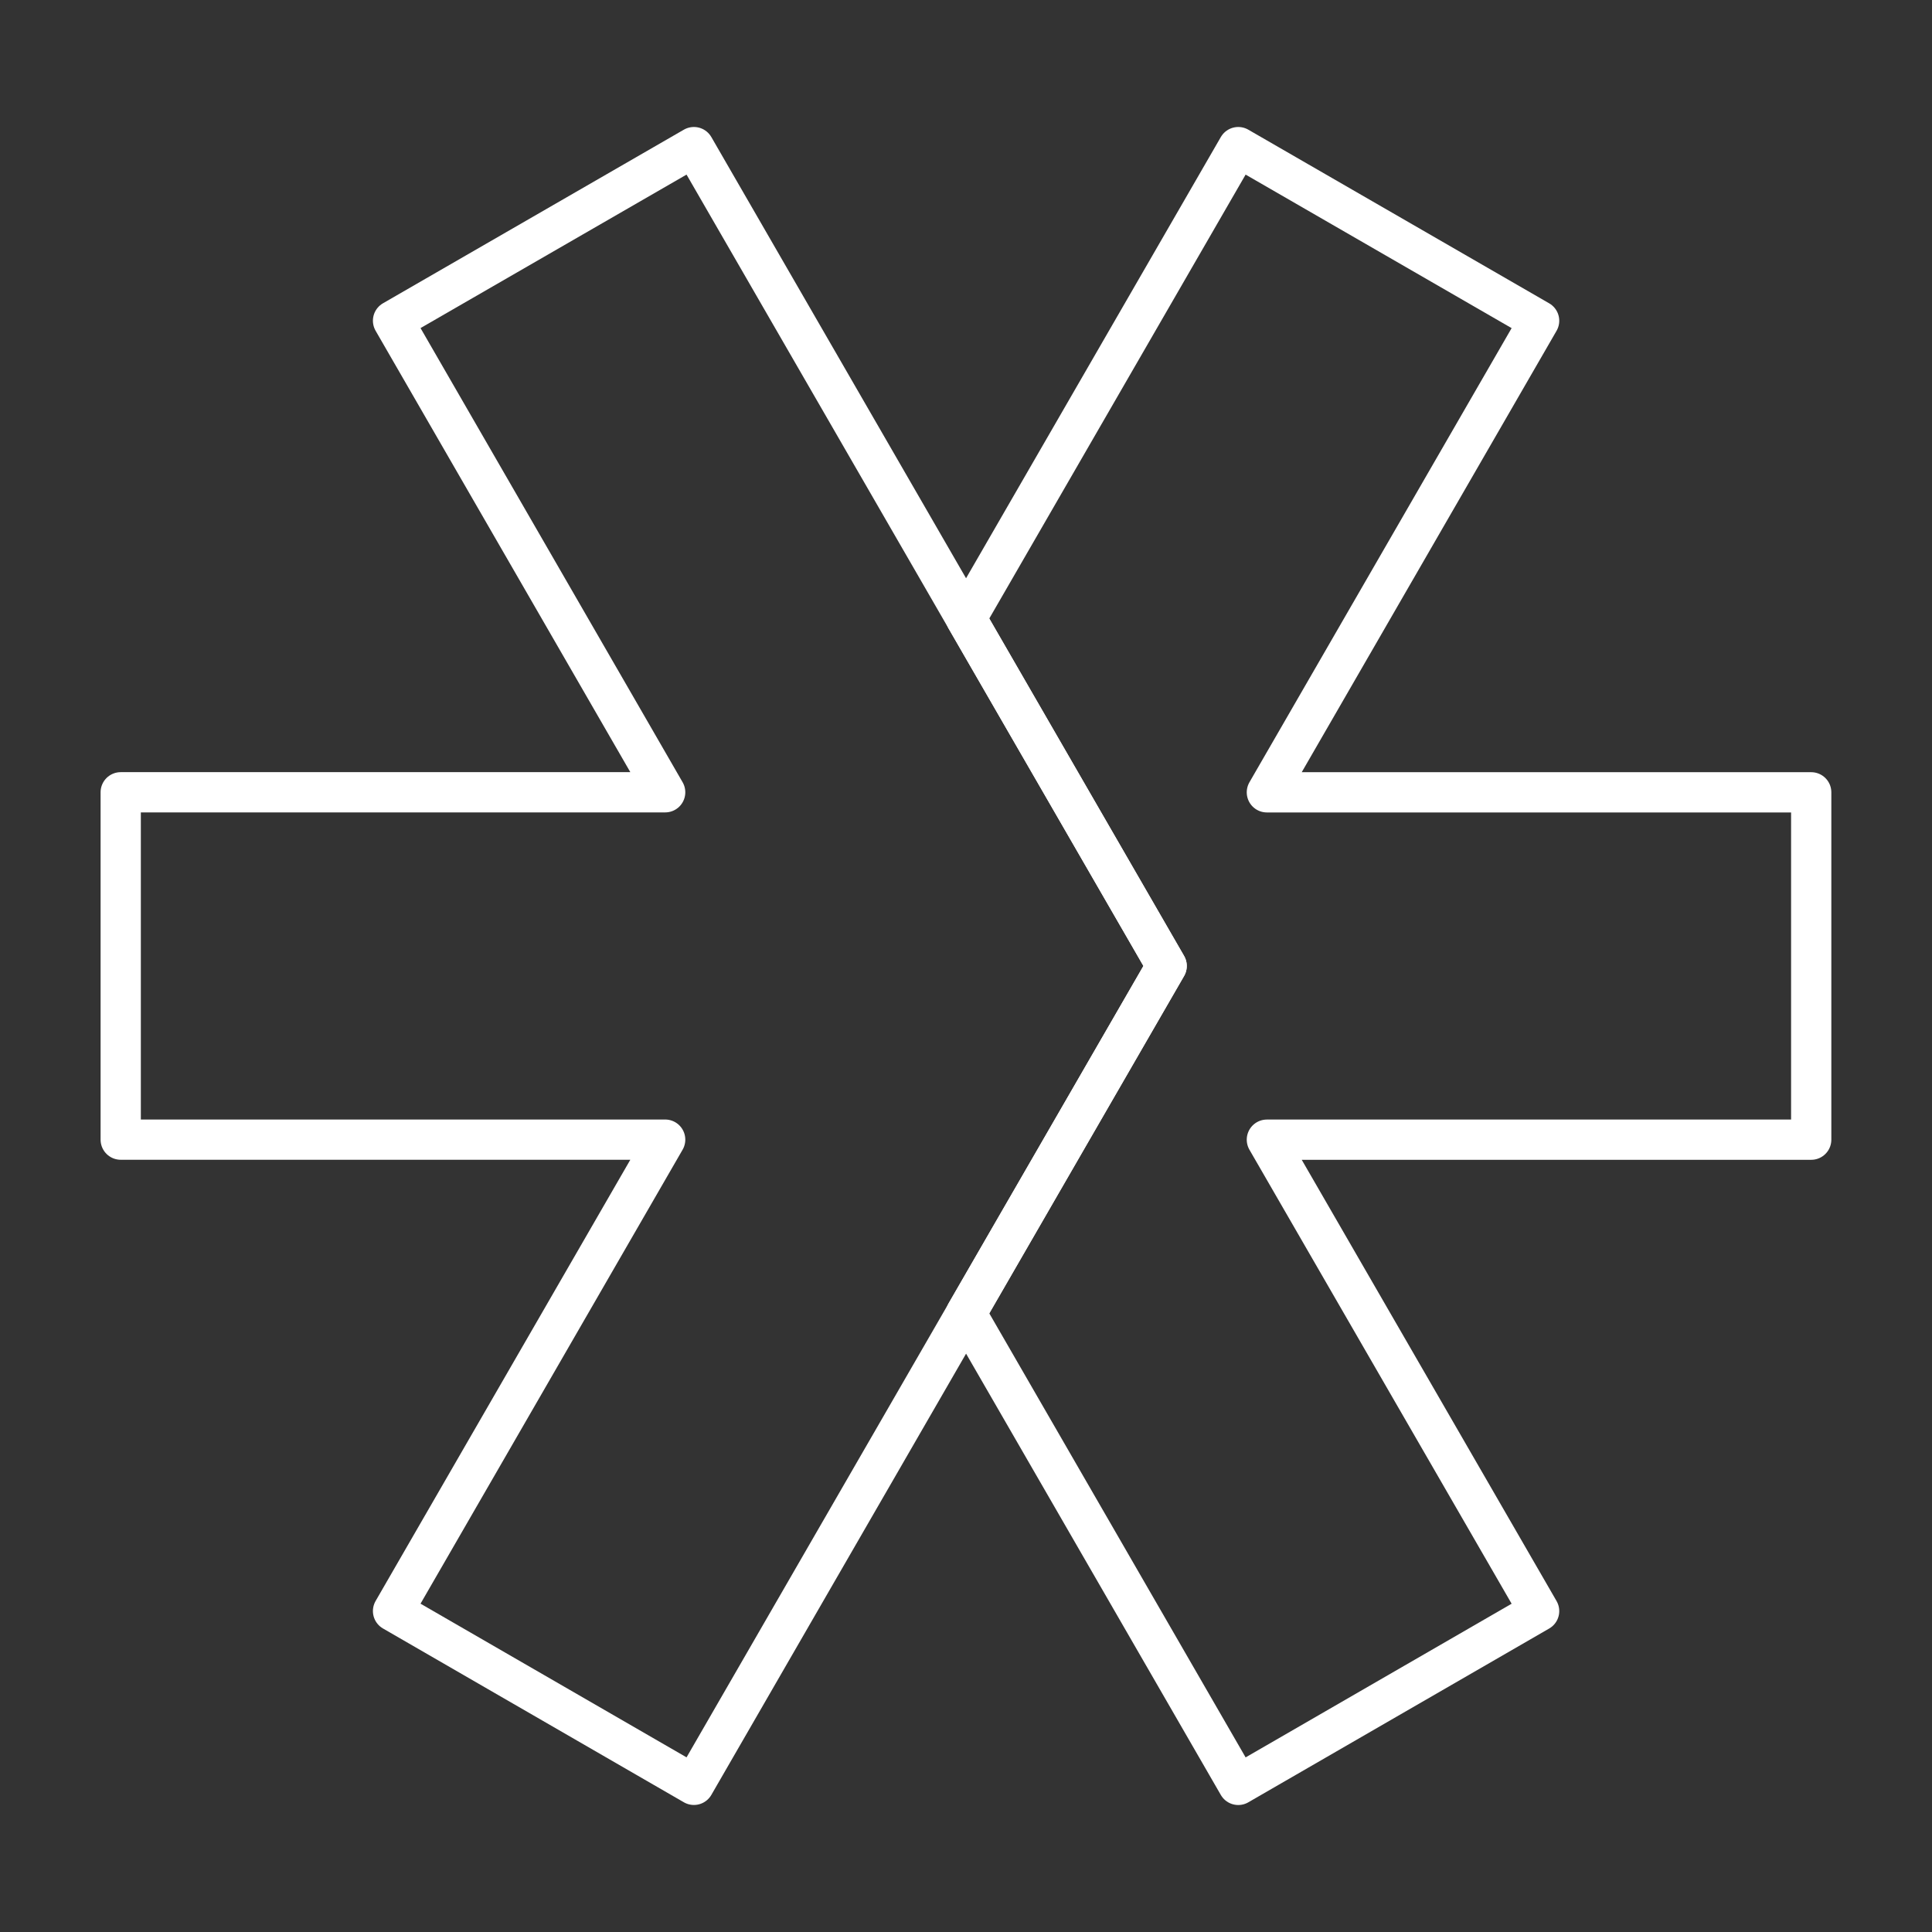 <svg xmlns="http://www.w3.org/2000/svg" viewBox="0 0 48 48"><rect x="0" y="0" width="48" height="48" fill="#333333" stroke="none"/><defs><style>.a{fill:none;stroke:#fff;stroke-linecap:round;stroke-linejoin:round;}</style></defs><path class="a" d="M17.24,3.655,28.985,23.999,17.24,44.344l-7.475-4.318,6.761-11.712H2.999v-8.63h13.527L9.765,7.968Z"/><path class="a" d="M30.764,3.655,24.001,15.367l4.984,8.632-4.984,8.63L30.764,44.345l7.475-4.318L31.475,28.315H44.999v-8.63H31.475L38.239,7.969Z"/></svg>